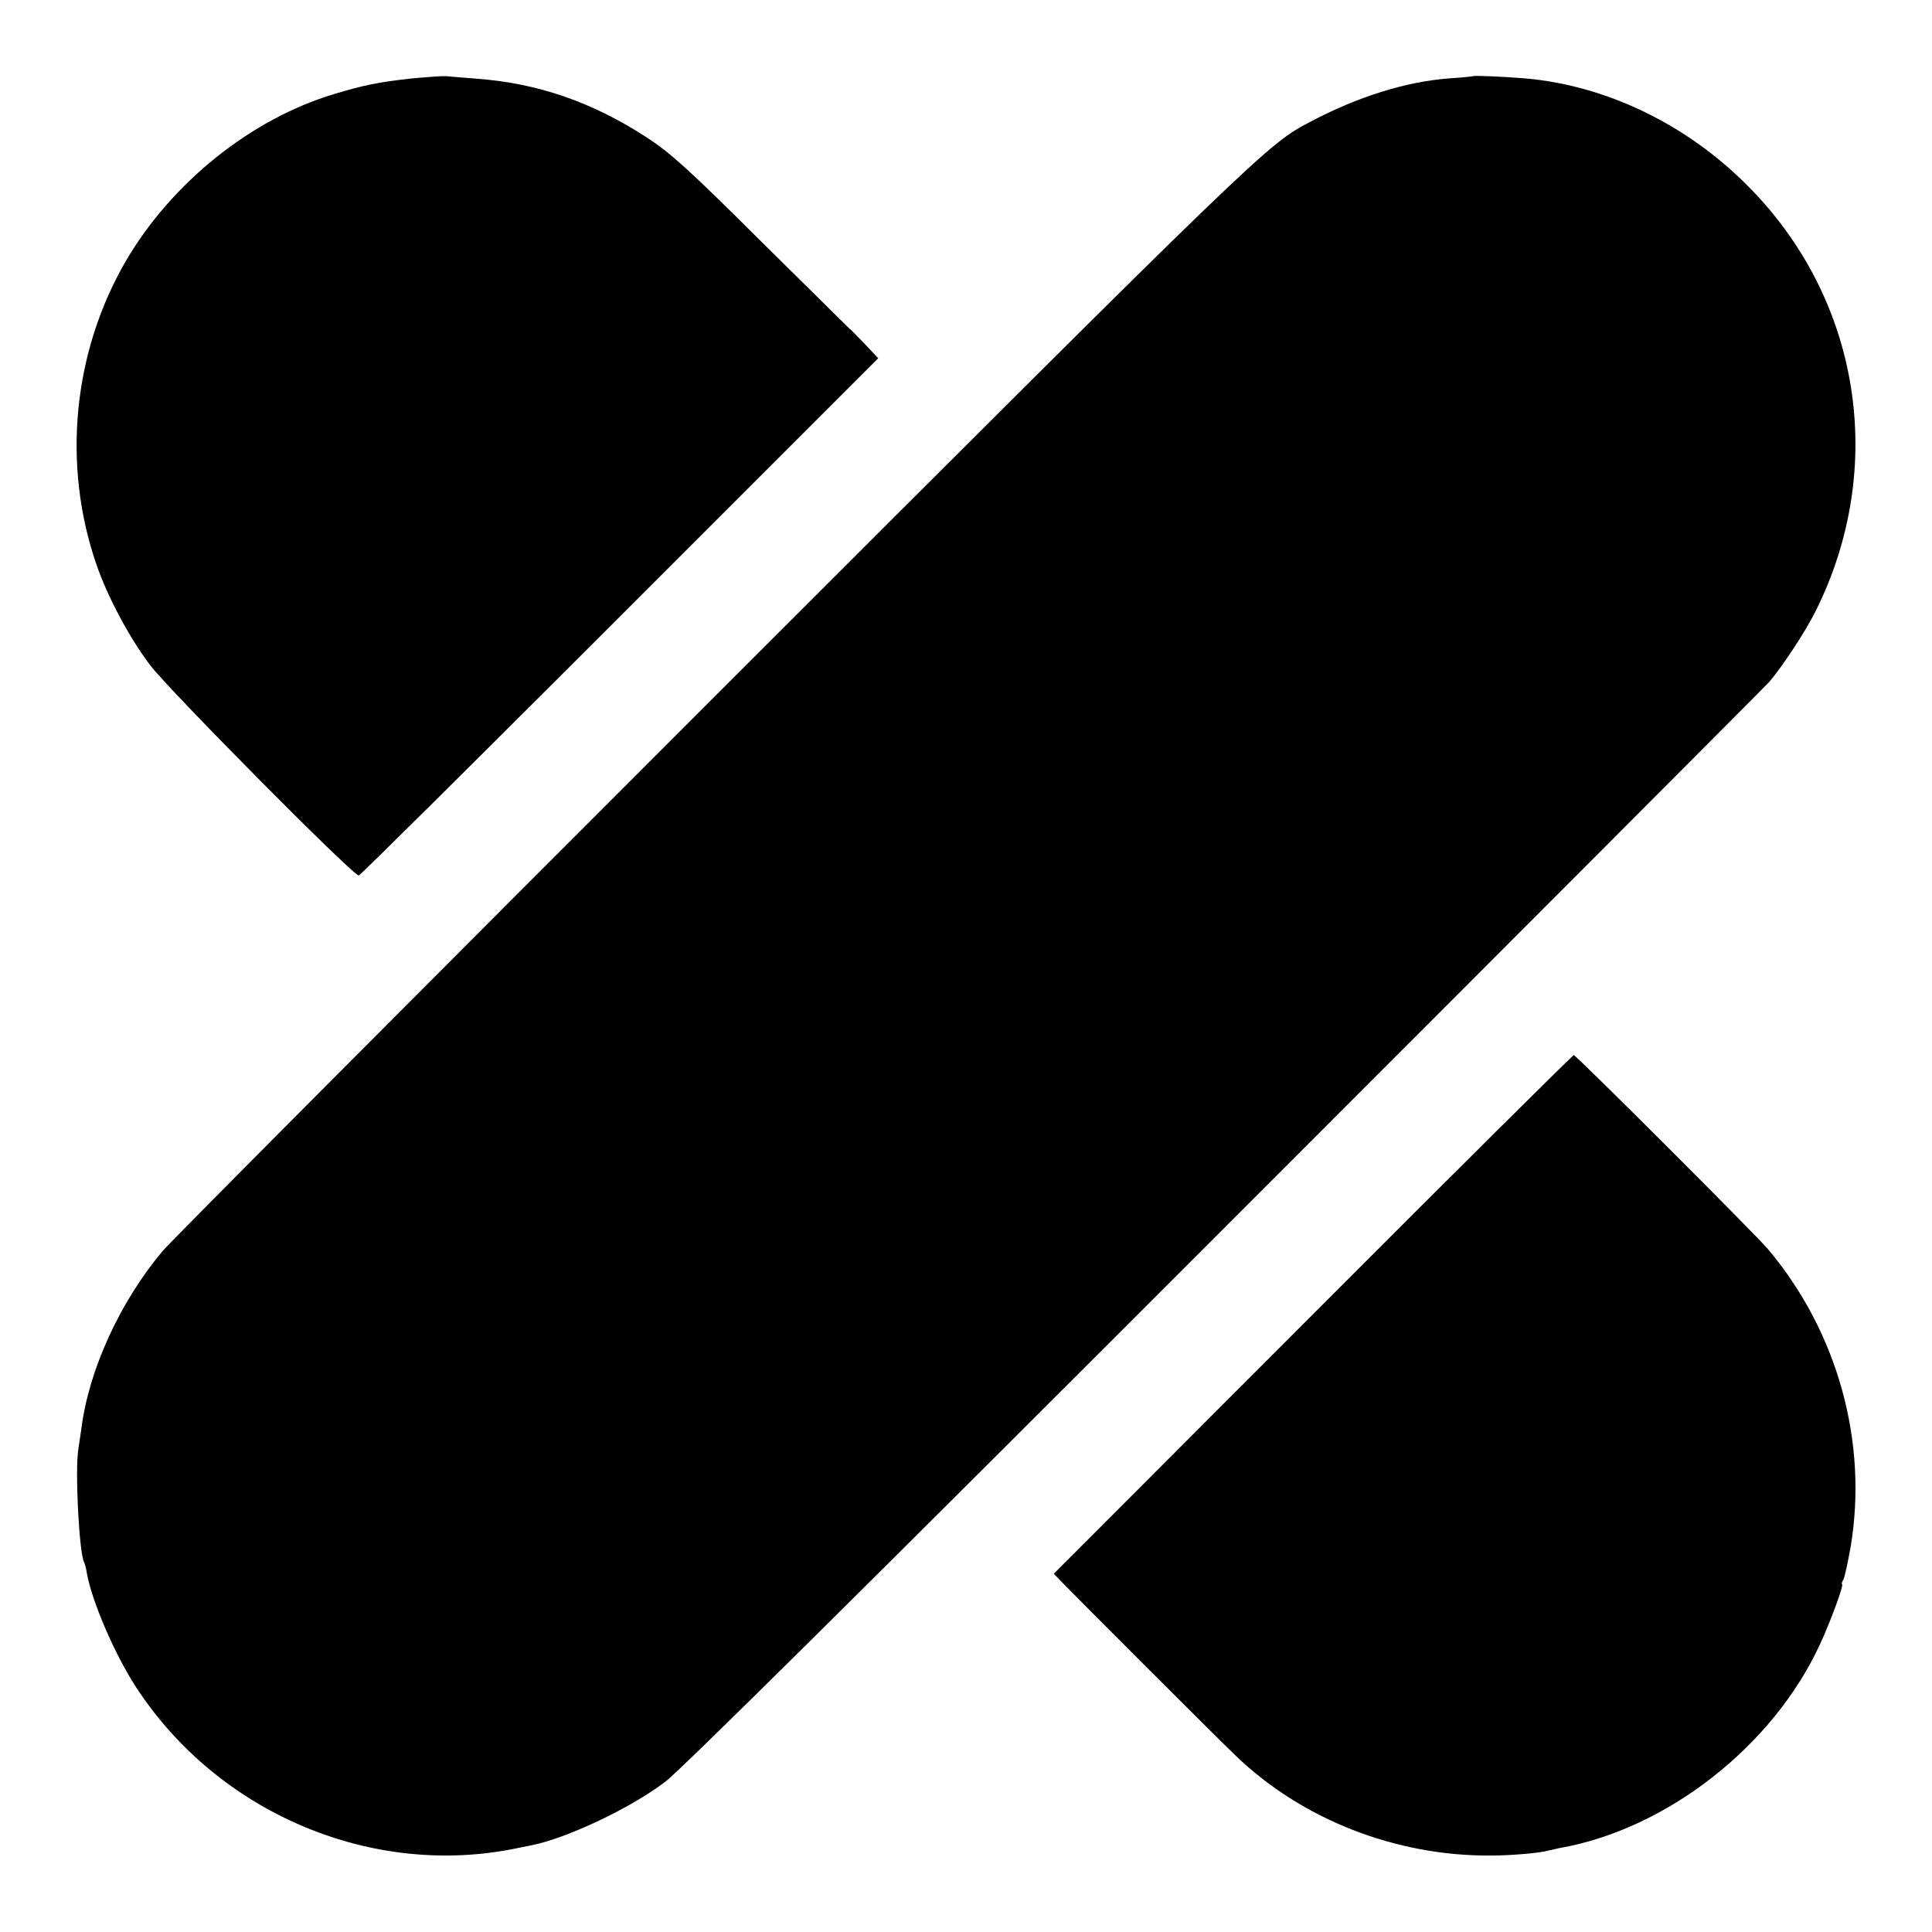 <?xml version="1.0" encoding="UTF-8"?>
<svg width="700pt" height="700pt" version="1.0" viewBox="0 0 700 700" xmlns="http://www.w3.org/2000/svg">
	<g transform="translate(0 700) scale(.1 -.1)">
		<path d="m1485 6715c-116-13-169-24-275-56-300-90-587-320-753-603-193-331-233-740-107-1103 40-116 119-264 194-363 68-90 739-767 756-762 6 1 431 423 946 938l936 936-48 51c-27 28-52 54-57 57-4 4-148 146-320 316-262 261-328 320-412 375-198 129-397 198-620 214-49 4-99 8-110 9s-69-3-130-9z"/>
		<path d="m5337 6724c-1-1-40-5-87-8-157-12-332-67-502-157-157-82-169-94-2168-2092-1068-1068-1965-1968-1991-2e3 -154-183-267-430-294-642-4-27-9-61-11-75-13-77 3-380 21-411 2-3 7-21 10-40 18-101 100-291 176-409 299-461 861-698 1389-585 14 3 34 7 45 9 127 25 357 133 485 230 57 43 725 705 2032 2013 1071 1071 1957 1959 1969 1973 49 58 130 181 167 255 261 522 163 1134-248 1544-221 222-513 362-805 387-69 6-185 11-188 8z"/>
		<path d="m4757 2238-939-940 29-30c49-51 558-560 630-629 240-231 579-364 923-362 73 0 180 9 210 18 8 2 26 6 40 9 388 68 773 368 944 738 38 82 88 218 80 218-2 0-1 8 5 17 5 10 16 62 26 117 64 381-47 781-300 1081-48 56-691 699-703 702-4 0-429-422-945-939z"/>
	</g>
</svg>
